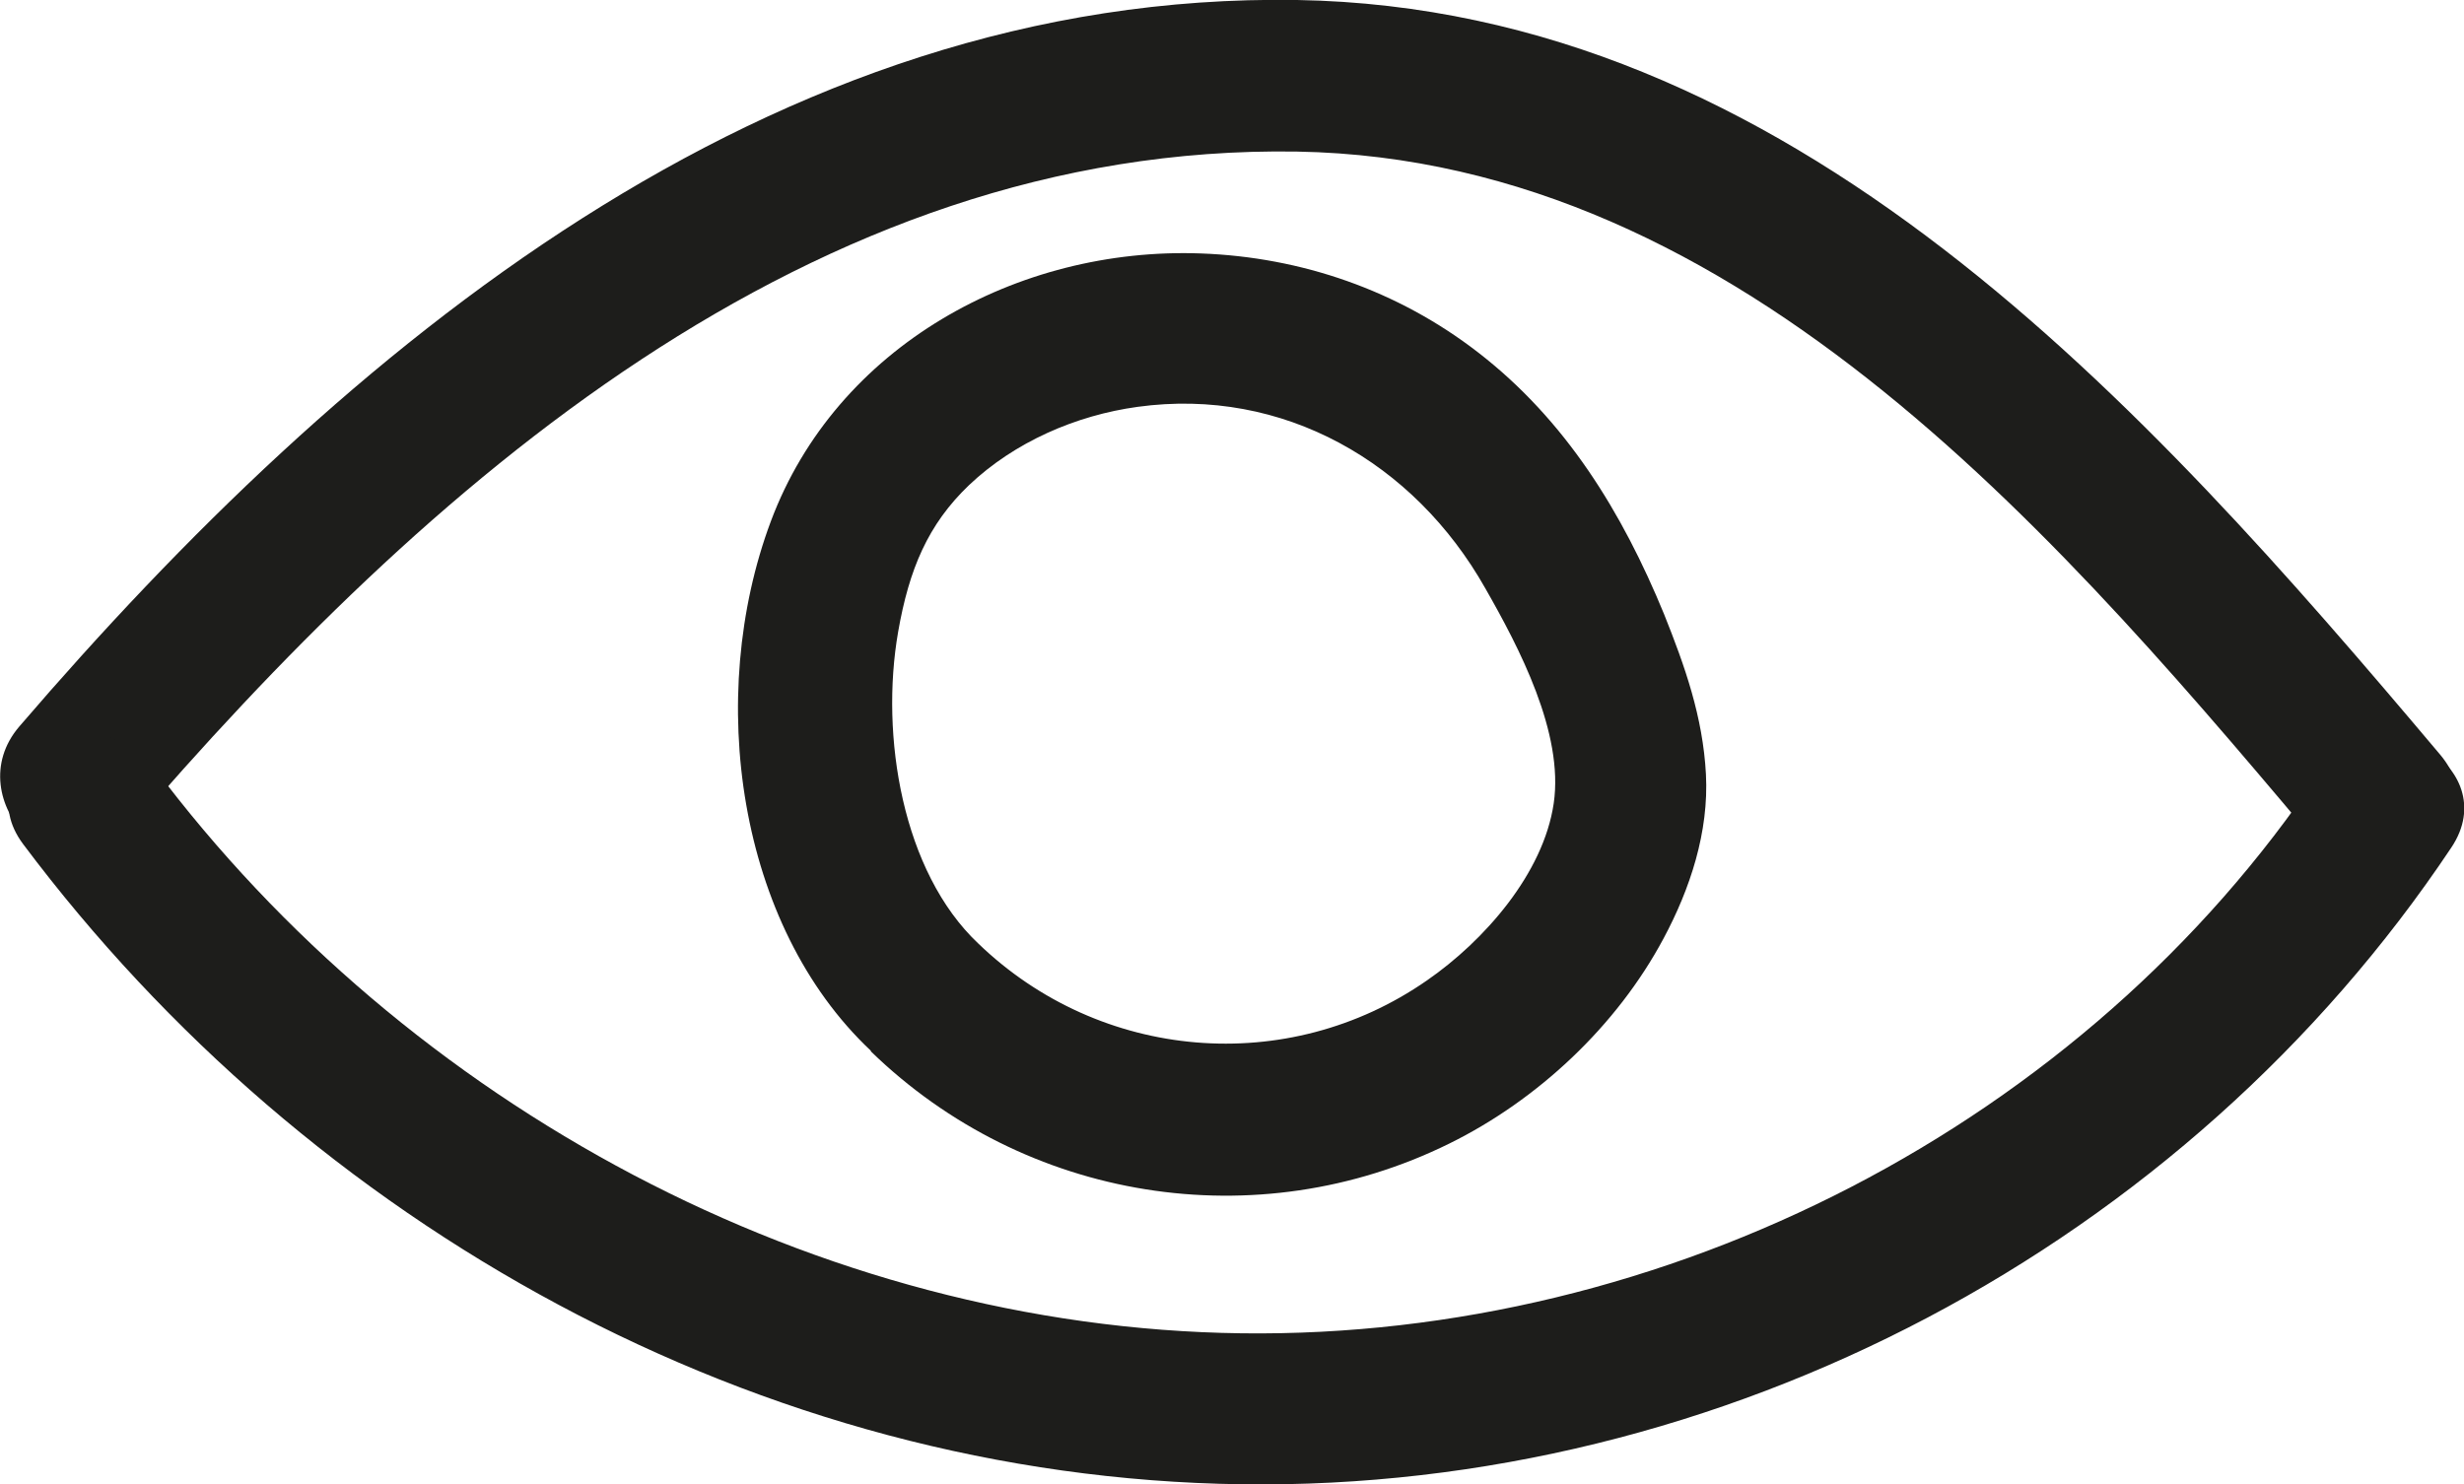 <svg id="Calque_1" data-name="Calque 1" xmlns="http://www.w3.org/2000/svg" viewBox="0.22 0.19 40.63 24.48">   <defs>     <style>       .cls-1 {         fill: #1d1d1b;         stroke-width: 0px;       }     </style>   </defs>   <path class="cls-1" d="M2.31,13.94C7.22,8.22,13.58,2.56,21.61,2.69c7.39.13,12.7,6.51,17.08,11.72,1.04,1.23,2.8-.54,1.77-1.77C35.58,6.85,29.77.33,21.61.19,12.91.05,5.89,5.94.54,12.17c-1.04,1.21.72,2.99,1.77,1.77h0Z"/>   <path class="cls-1" d="M.6,14.11c4.72,6.3,12.14,10.45,20.09,10.56s15.57-3.94,19.95-10.5c.9-1.34-1.27-2.6-2.16-1.26-3.89,5.83-10.8,9.36-17.79,9.27S6.93,18.42,2.76,12.85c-.95-1.27-3.12-.03-2.16,1.26h0Z"/>   <path class="cls-1" d="M14.58,17.53c2.54,2.47,6.36,3.09,9.54,1.52,1.46-.72,2.76-1.94,3.53-3.38.44-.82.75-1.76.7-2.71s-.35-1.79-.69-2.64c-.69-1.68-1.62-3.2-3.07-4.32-1.32-1.02-2.91-1.57-4.57-1.63-3.02-.11-6.01,1.53-7.09,4.42s-.55,6.66,1.65,8.73c1.17,1.1,2.94-.66,1.77-1.77-1.25-1.18-1.62-3.42-1.32-5.14.18-1.03.49-1.77,1.17-2.42.75-.71,1.76-1.15,2.78-1.29,2.4-.33,4.56.92,5.73,2.99.56.98,1.3,2.39,1.13,3.55s-1.15,2.27-2.09,2.92c-2.3,1.6-5.39,1.33-7.4-.61-1.16-1.12-2.93.65-1.77,1.77h0Z"/> </svg>